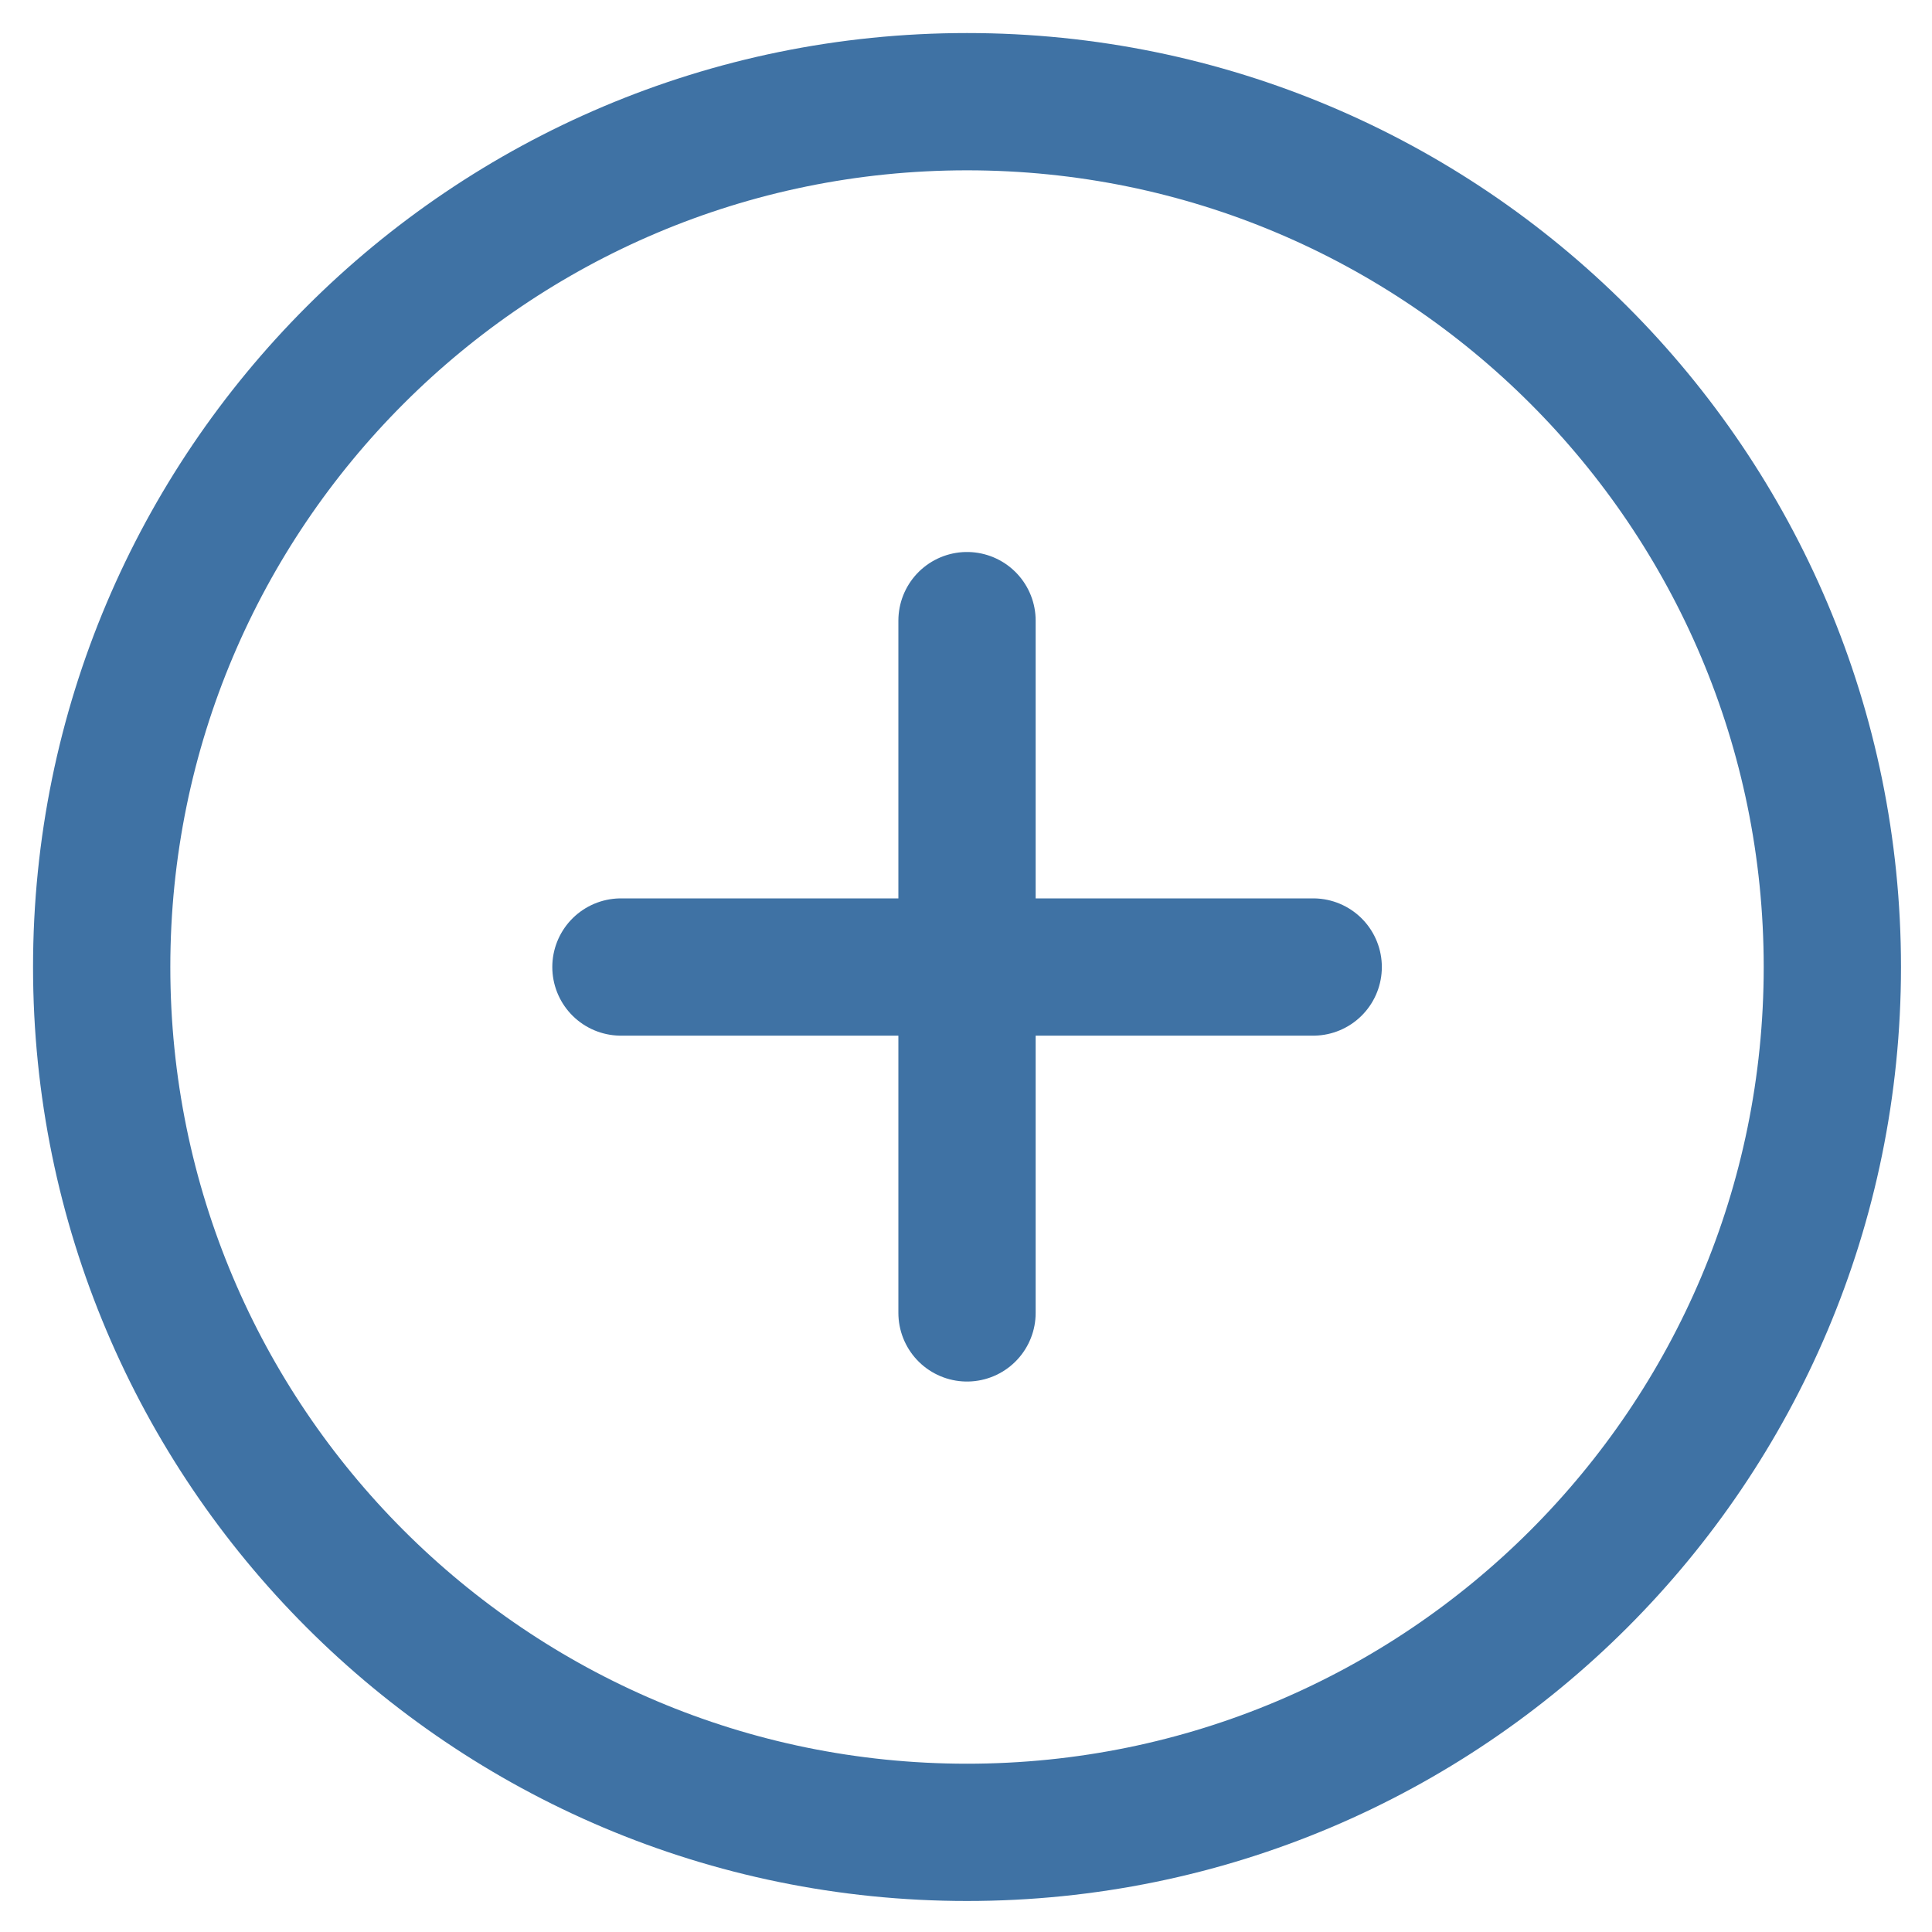 <svg width="38" height="38" viewBox="0 0 38 38" fill="none" xmlns="http://www.w3.org/2000/svg">
<path d="M19.02 36.04C28.42 36.04 36.04 28.42 36.04 19.02C36.04 9.62 28.42 2 19.02 2C9.62 2 2 9.62 2 19.02C2 28.42 9.62 36.04 19.02 36.04Z" stroke="#3F72A4" stroke-width="2.7" stroke-linecap="round" stroke-linejoin="round"/>
<path d="M19.02 12.207V25.823" stroke="#3F72A4" stroke-width="2.7" stroke-linecap="round" stroke-linejoin="round"/>
<path d="M12.213 19.02H25.829" stroke="#3F72A4" stroke-width="2.7" stroke-linecap="round" stroke-linejoin="round"/>
</svg>
